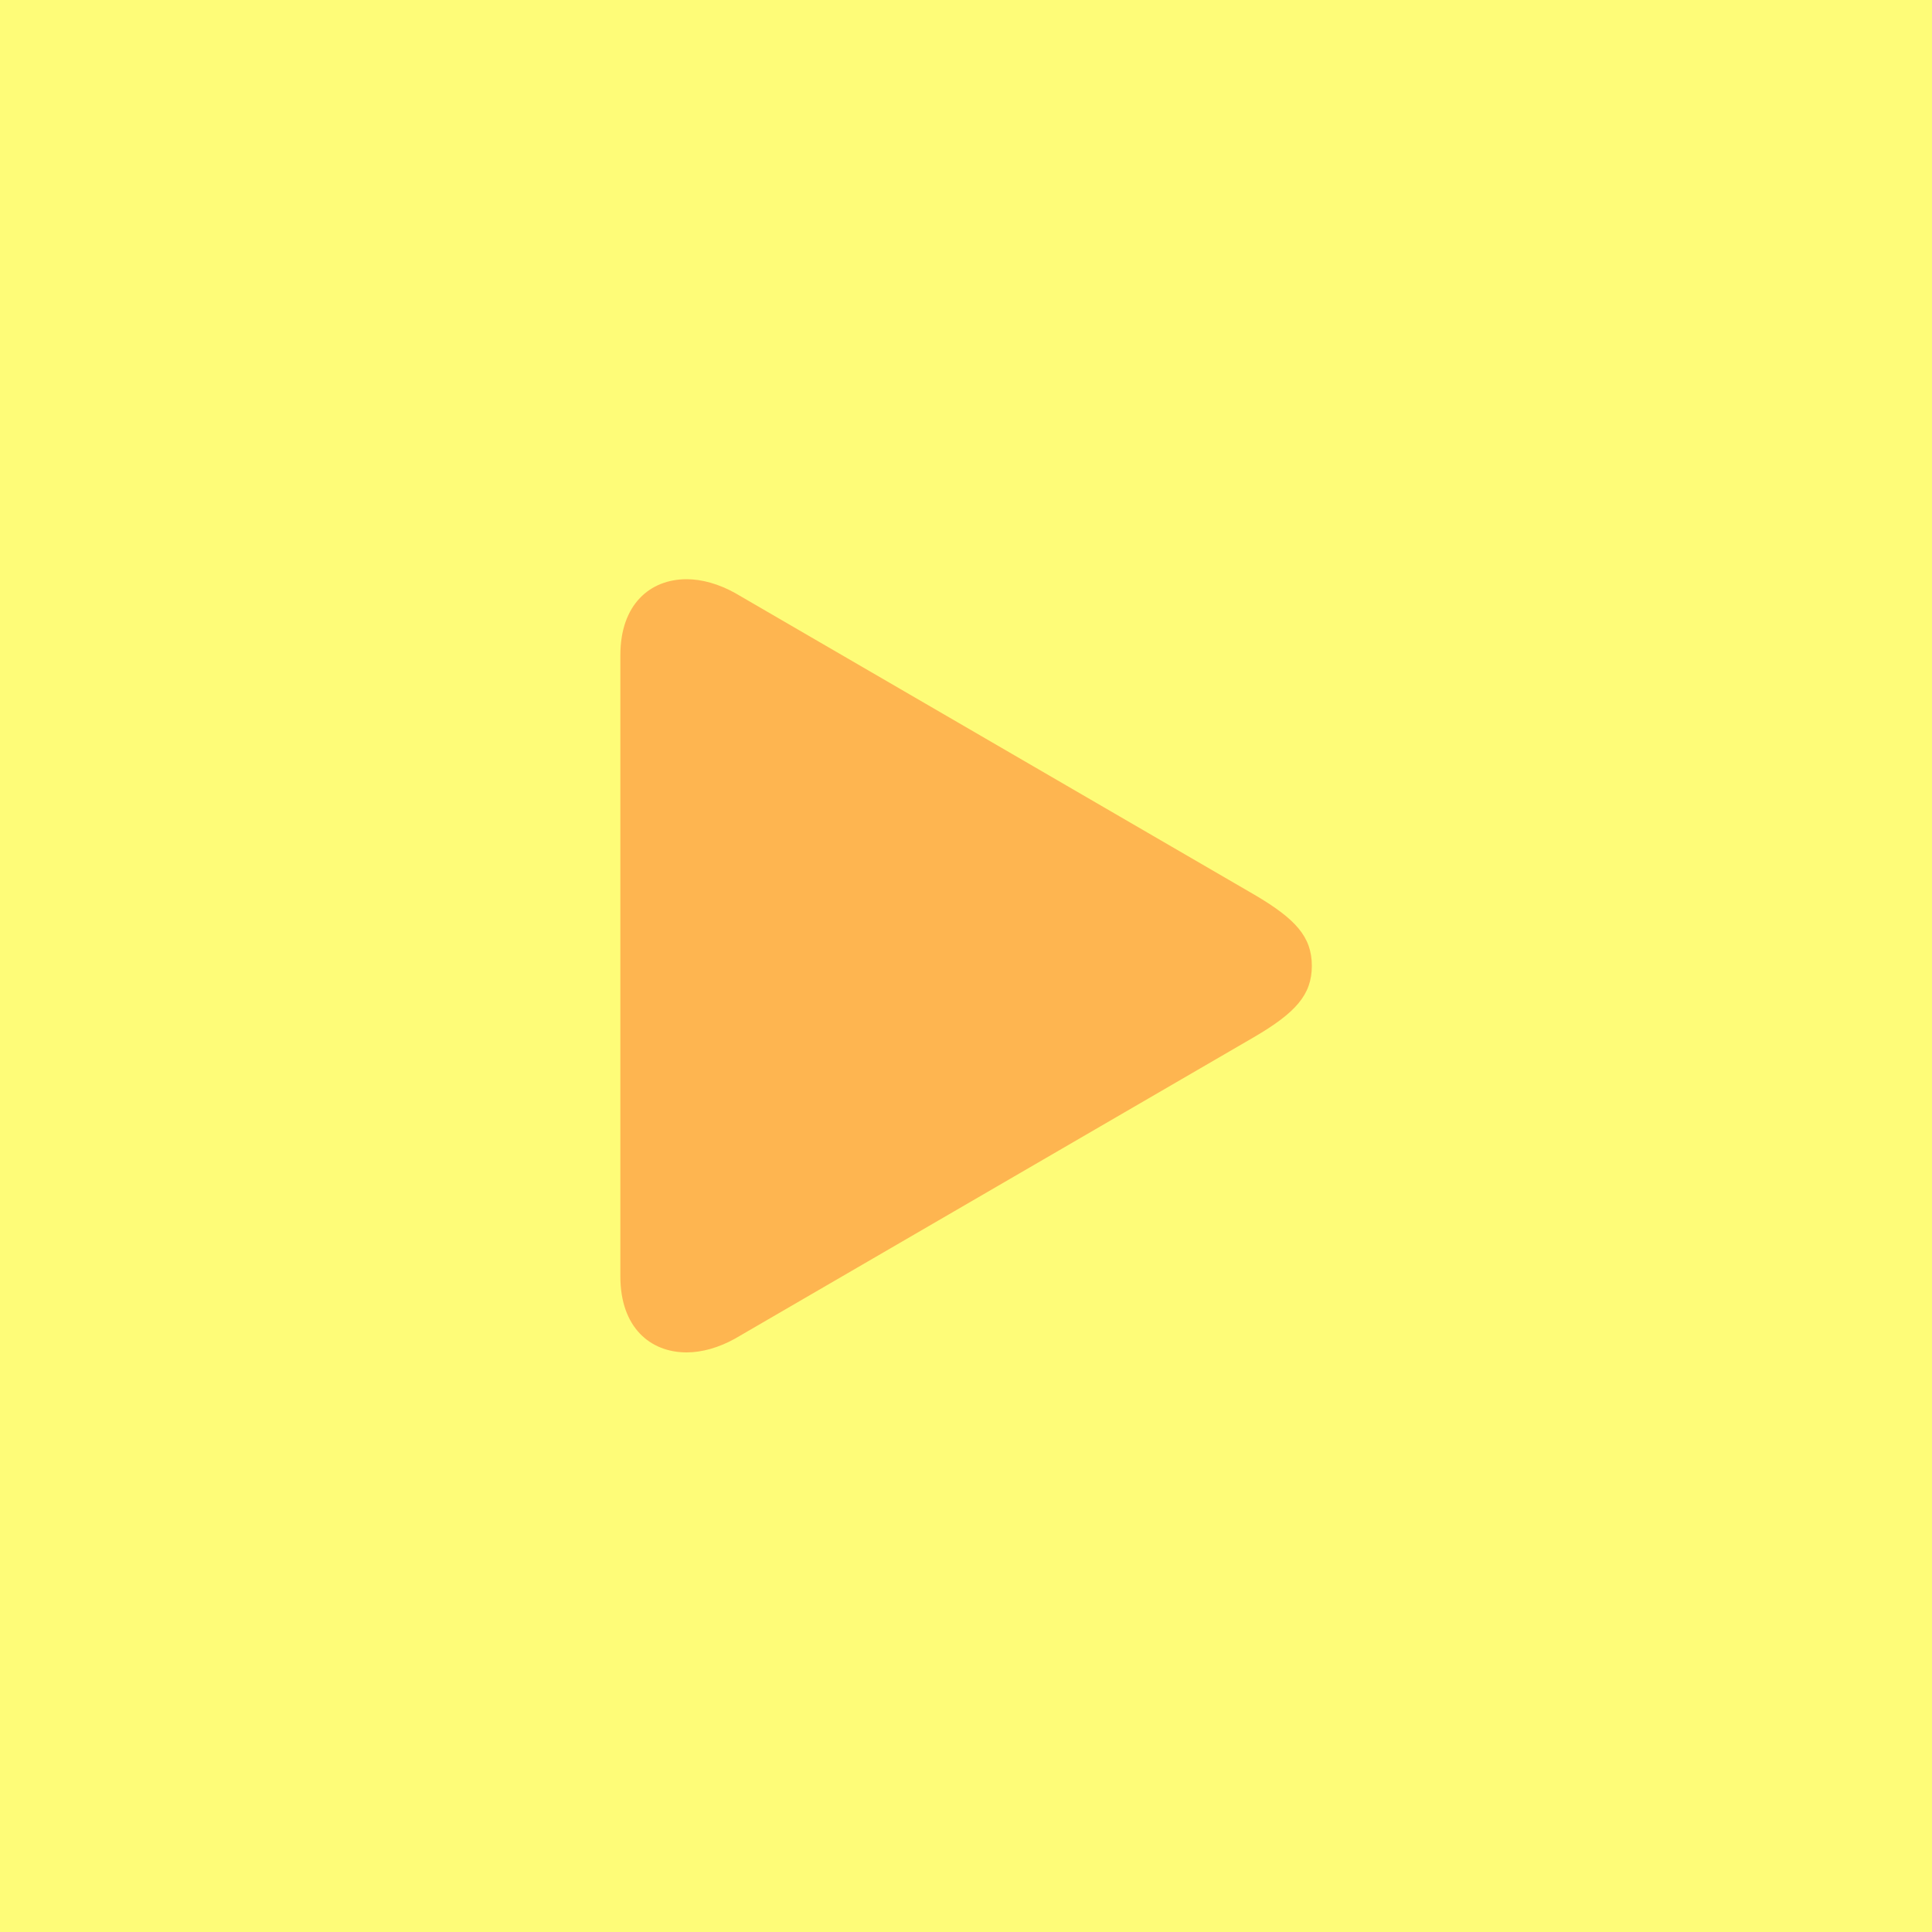 <?xml version="1.0" encoding="UTF-8"?>
<svg id="Play" xmlns="http://www.w3.org/2000/svg" viewBox="0 0 100 100">
  <defs>
    <style>
      .cls-1 {
        fill: #ff2600;
        opacity: .33;
      }

      .cls-2 {
        fill: #fefc78;
      }
    </style>
  </defs>
  <g id="Play_Playing_Hot" data-name="Play Playing Hot">
    <g id="Background">
      <rect class="cls-2" width="100" height="100"/>
    </g>
    <path id="Icon_Play" data-name="Icon Play" class="cls-1" d="M32.11,66.07c0,2.63,1.54,3.93,3.43,3.93.8,0,1.67-.25,2.5-.71l26.87-15.61c2.15-1.26,2.99-2.19,2.99-3.69s-.84-2.43-2.99-3.69l-26.87-15.61c-.83-.46-1.7-.71-2.5-.71-1.89,0-3.43,1.3-3.43,3.93v32.14Z"/>
  </g>
</svg>